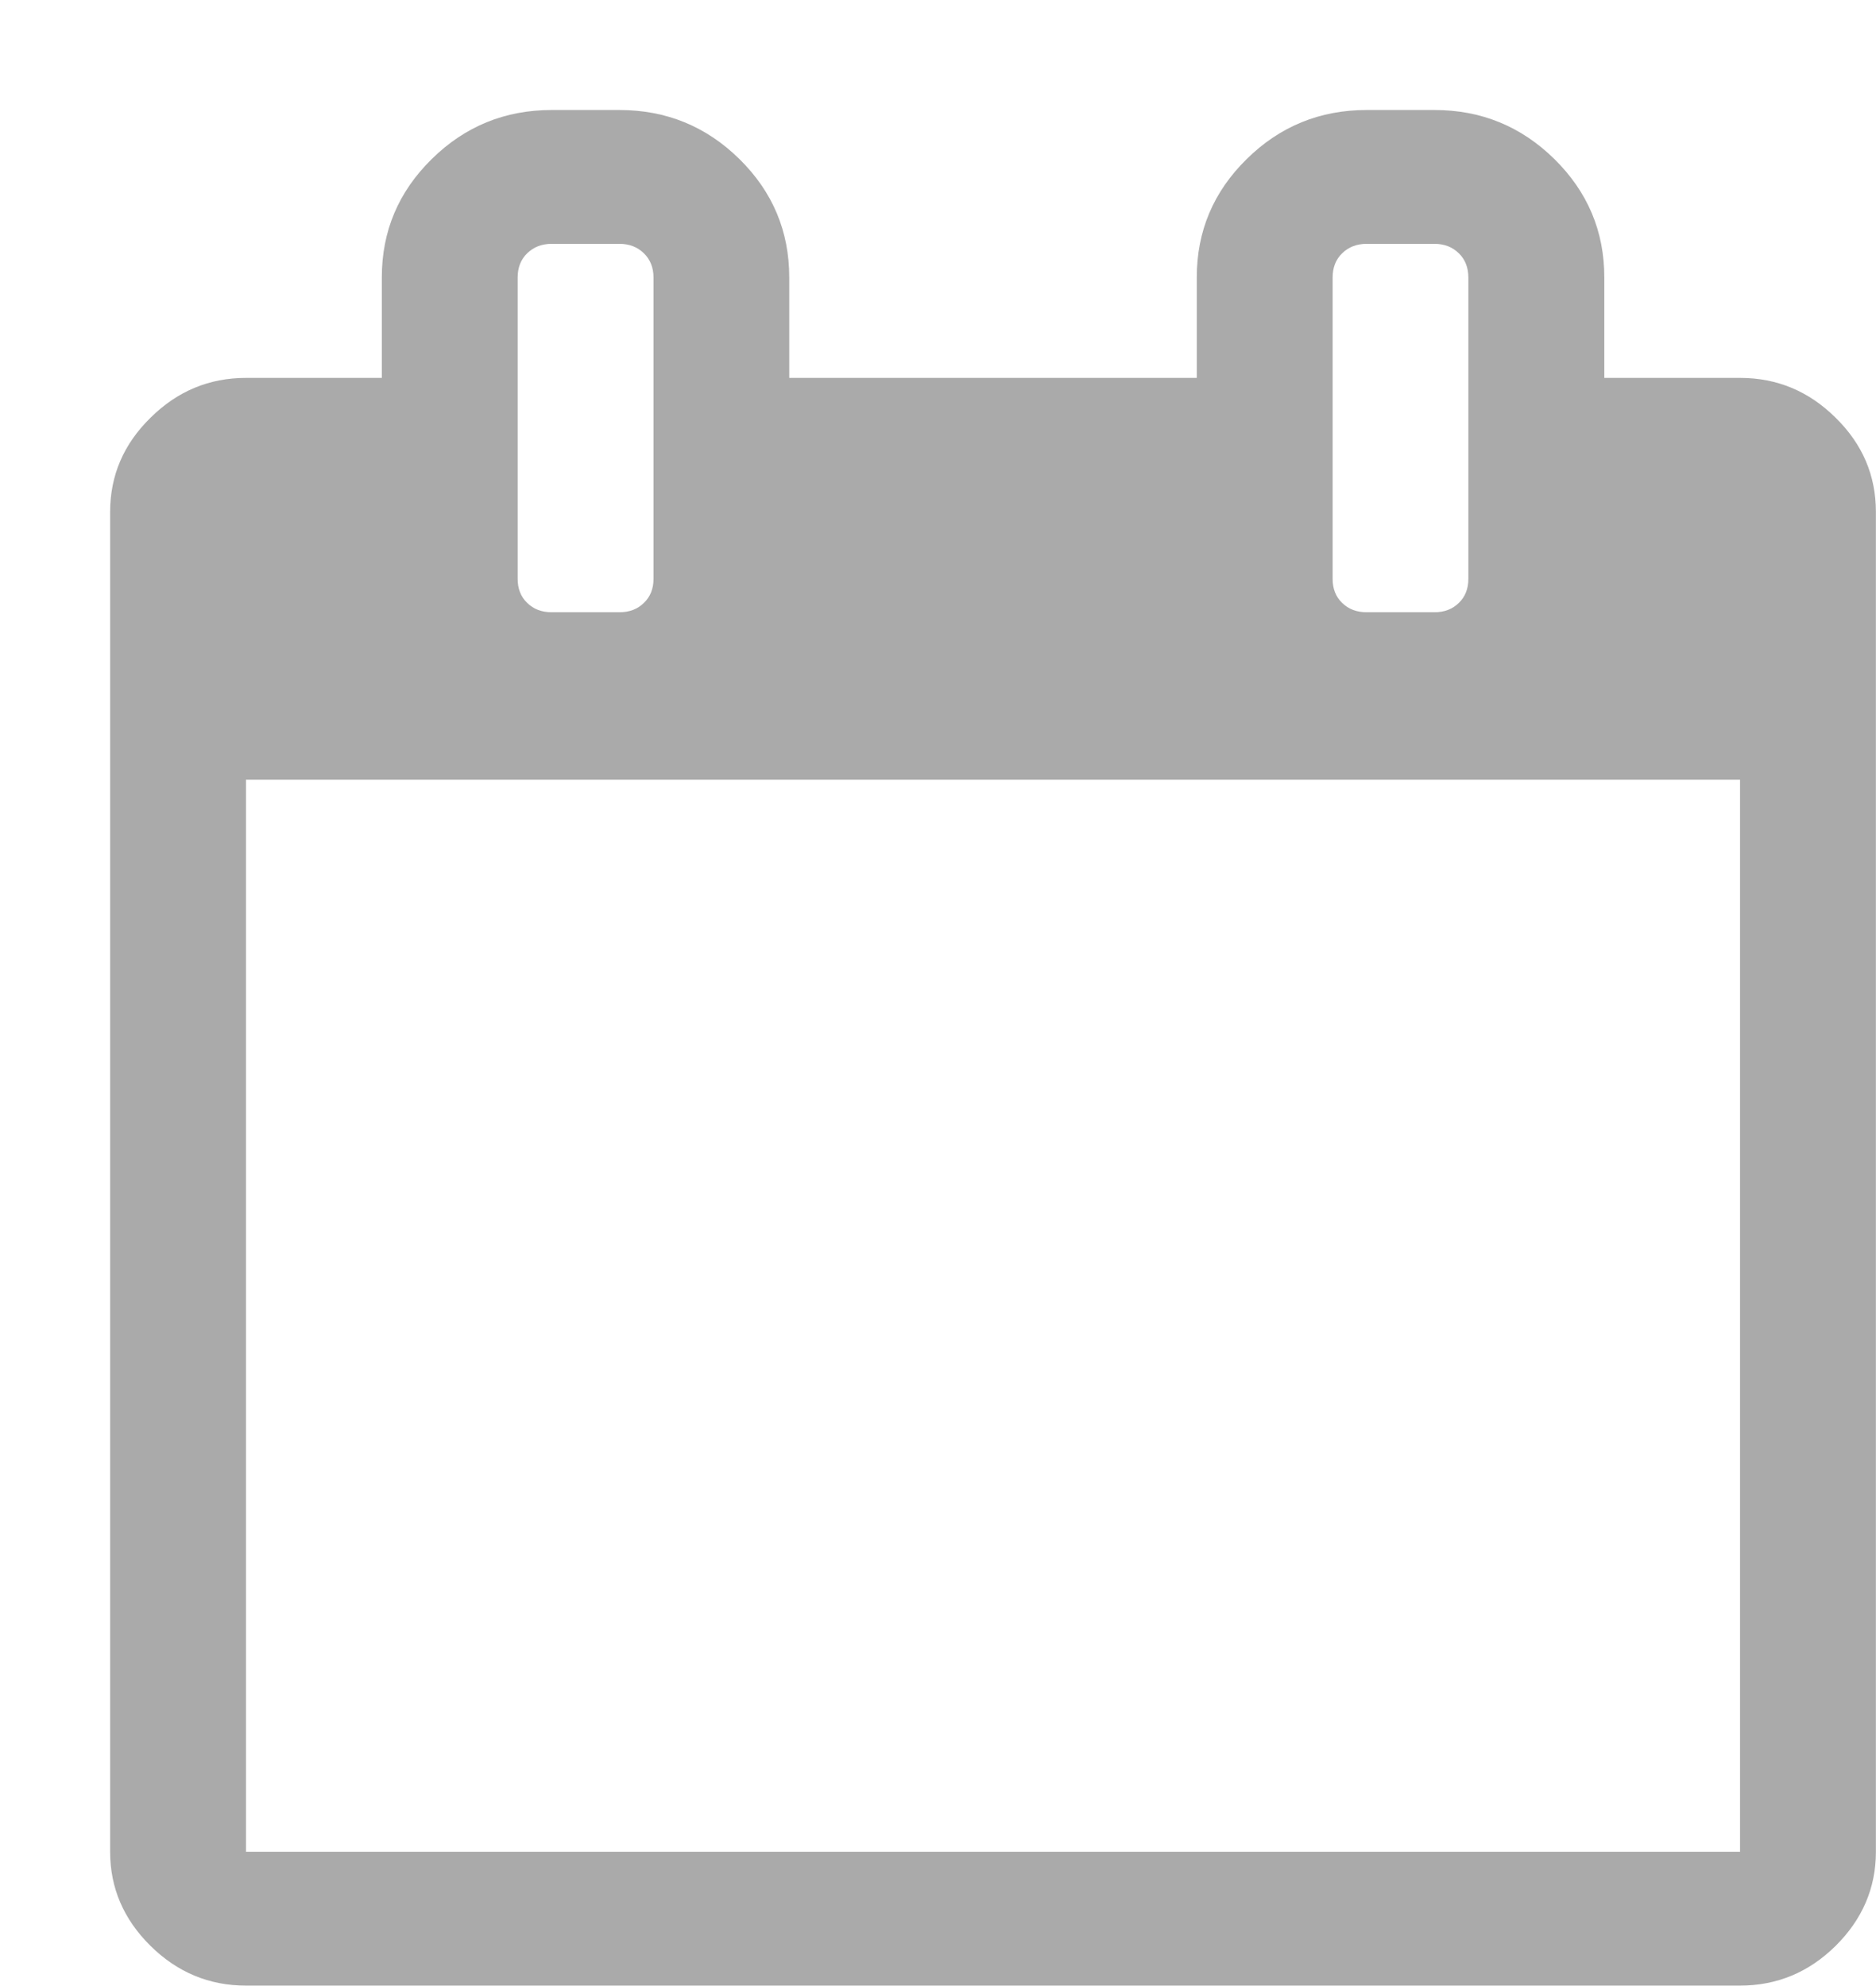 <svg width="17" height="18" viewBox="0 0 17 18" fill="none" xmlns="http://www.w3.org/2000/svg">
    <path fill-rule="evenodd" clip-rule="evenodd"
          d="M16.634 3.786C16.391 3.545 16.102 3.425 15.769 3.425H14.538V2.514C14.538 2.096 14.387 1.739 14.086 1.442C13.784 1.145 13.422 0.997 12.999 0.997H12.384C11.961 0.997 11.598 1.145 11.297 1.442C10.995 1.739 10.845 2.096 10.845 2.514V3.425H7.152V2.514C7.152 2.096 7.002 1.739 6.701 1.442C6.399 1.145 6.037 0.997 5.613 0.997H4.999C4.576 0.997 4.213 1.145 3.912 1.442C3.61 1.739 3.46 2.096 3.46 2.514V3.425H2.229C1.896 3.425 1.607 3.545 1.364 3.786C1.12 4.025 0.998 4.31 0.998 4.639V16.784C0.998 17.11 1.12 17.395 1.364 17.636C1.607 17.876 1.896 17.996 2.229 17.996H15.768C16.102 17.996 16.391 17.876 16.634 17.636C16.877 17.395 16.999 17.11 16.999 16.784V4.639C16.999 4.31 16.878 4.025 16.634 3.786ZM12.076 2.515C12.076 2.427 12.104 2.352 12.162 2.296C12.22 2.239 12.294 2.21 12.384 2.21H12.999C13.089 2.21 13.162 2.239 13.22 2.296C13.278 2.352 13.306 2.427 13.306 2.515V5.247C13.306 5.335 13.278 5.408 13.22 5.464C13.162 5.521 13.089 5.549 12.999 5.549H12.384C12.294 5.549 12.22 5.521 12.162 5.464C12.104 5.408 12.076 5.335 12.076 5.247V2.515ZM4.691 2.515C4.691 2.427 4.719 2.352 4.777 2.296C4.835 2.239 4.909 2.21 4.999 2.21H5.613C5.704 2.21 5.777 2.239 5.835 2.296C5.893 2.352 5.922 2.427 5.922 2.515V5.247C5.922 5.335 5.893 5.409 5.835 5.464C5.777 5.521 5.704 5.549 5.613 5.549H4.999C4.909 5.549 4.835 5.521 4.777 5.464C4.719 5.408 4.691 5.335 4.691 5.247V2.515ZM15.768 16.783H2.229V7.067H15.768V16.783Z"
          fill="#AAAAAA"/>
</svg>
